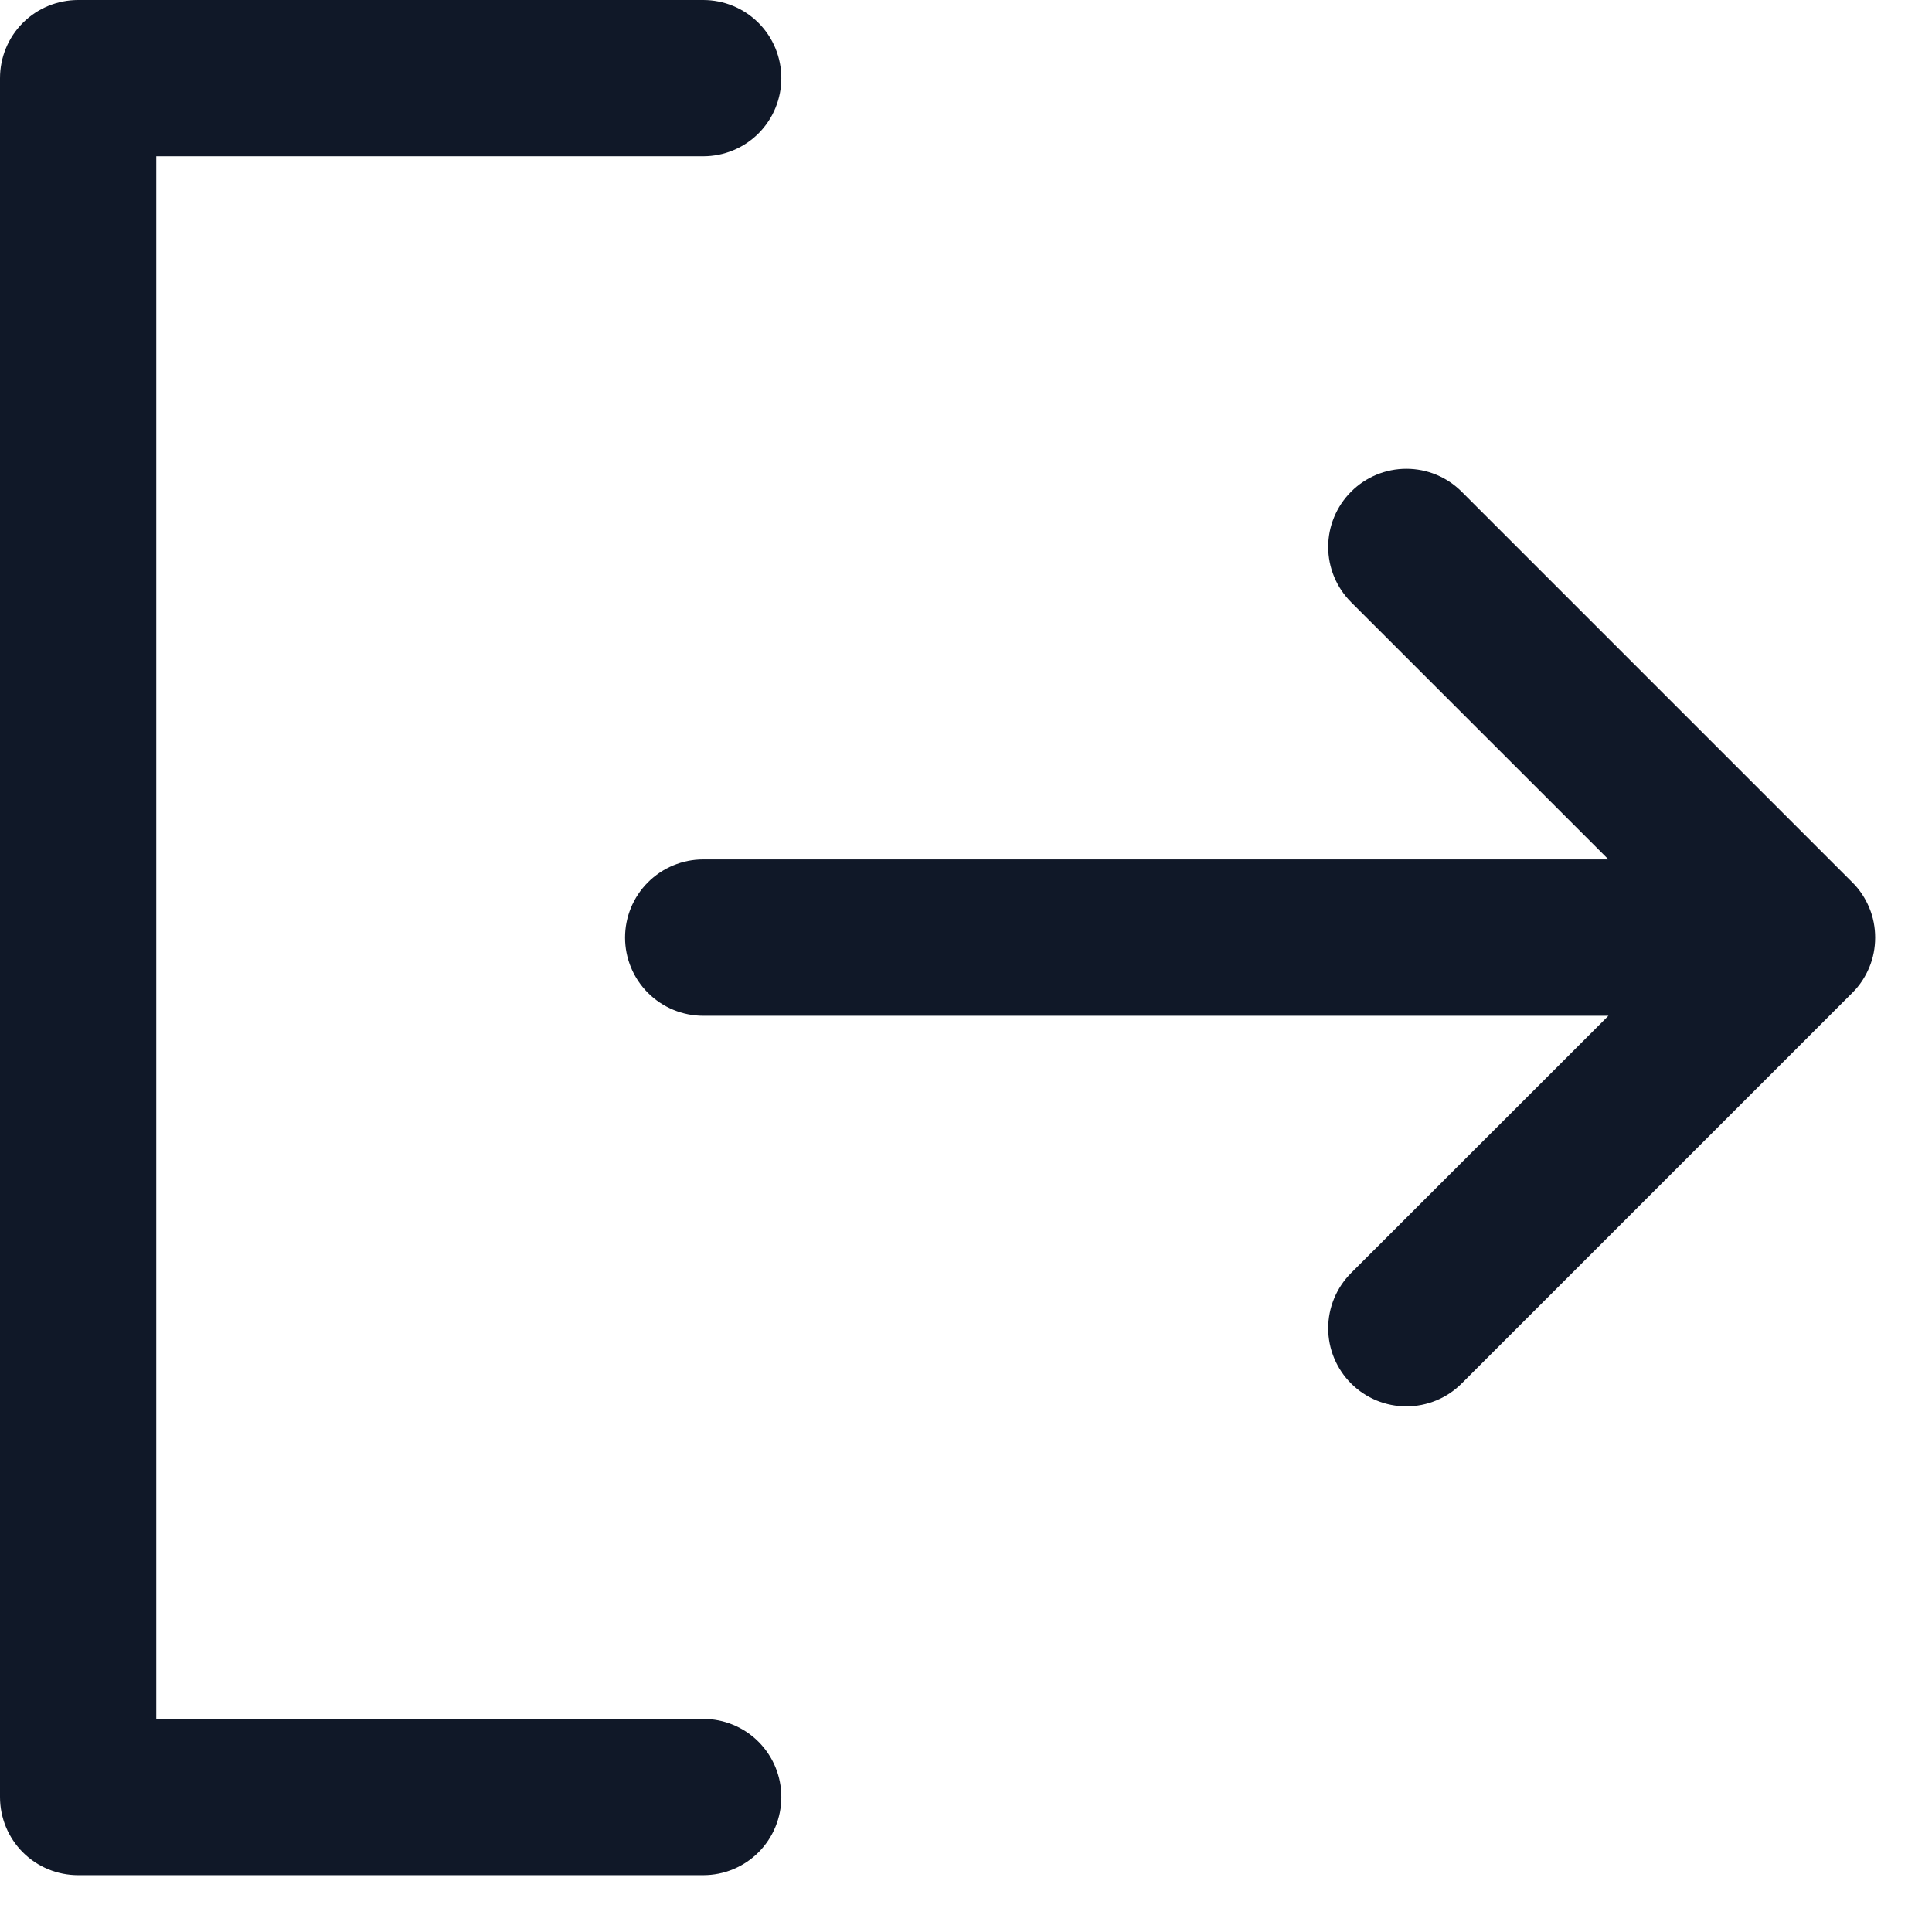 <svg width="17" height="17" viewBox="0 0 17 17" fill="none" xmlns="http://www.w3.org/2000/svg">
<path d="M6.875 15.812C6.875 15.995 6.803 16.17 6.674 16.299C6.545 16.428 6.37 16.5 6.188 16.5H0.688C0.505 16.5 0.33 16.428 0.201 16.299C0.072 16.17 0 15.995 0 15.812V0.688C0 0.505 0.072 0.33 0.201 0.201C0.33 0.072 0.505 0 0.688 0H6.188C6.37 0 6.545 0.072 6.674 0.201C6.803 0.33 6.875 0.505 6.875 0.688C6.875 0.87 6.803 1.045 6.674 1.174C6.545 1.303 6.37 1.375 6.188 1.375H1.375V15.125H6.188C6.37 15.125 6.545 15.197 6.674 15.326C6.803 15.455 6.875 15.63 6.875 15.812ZM16.299 7.764L12.861 4.326C12.732 4.197 12.557 4.125 12.375 4.125C12.193 4.125 12.018 4.197 11.889 4.326C11.76 4.455 11.687 4.63 11.687 4.812C11.687 4.995 11.76 5.17 11.889 5.299L14.153 7.562H6.188C6.005 7.562 5.83 7.635 5.701 7.764C5.572 7.893 5.5 8.068 5.5 8.25C5.5 8.432 5.572 8.607 5.701 8.736C5.83 8.865 6.005 8.938 6.188 8.938H14.153L11.889 11.201C11.76 11.33 11.687 11.505 11.687 11.688C11.687 11.87 11.76 12.045 11.889 12.174C12.018 12.303 12.193 12.375 12.375 12.375C12.557 12.375 12.732 12.303 12.861 12.174L16.299 8.736C16.363 8.673 16.413 8.597 16.448 8.513C16.483 8.43 16.5 8.34 16.5 8.25C16.5 8.16 16.483 8.07 16.448 7.987C16.413 7.903 16.363 7.827 16.299 7.764Z" fill="#101828"/>
</svg>
